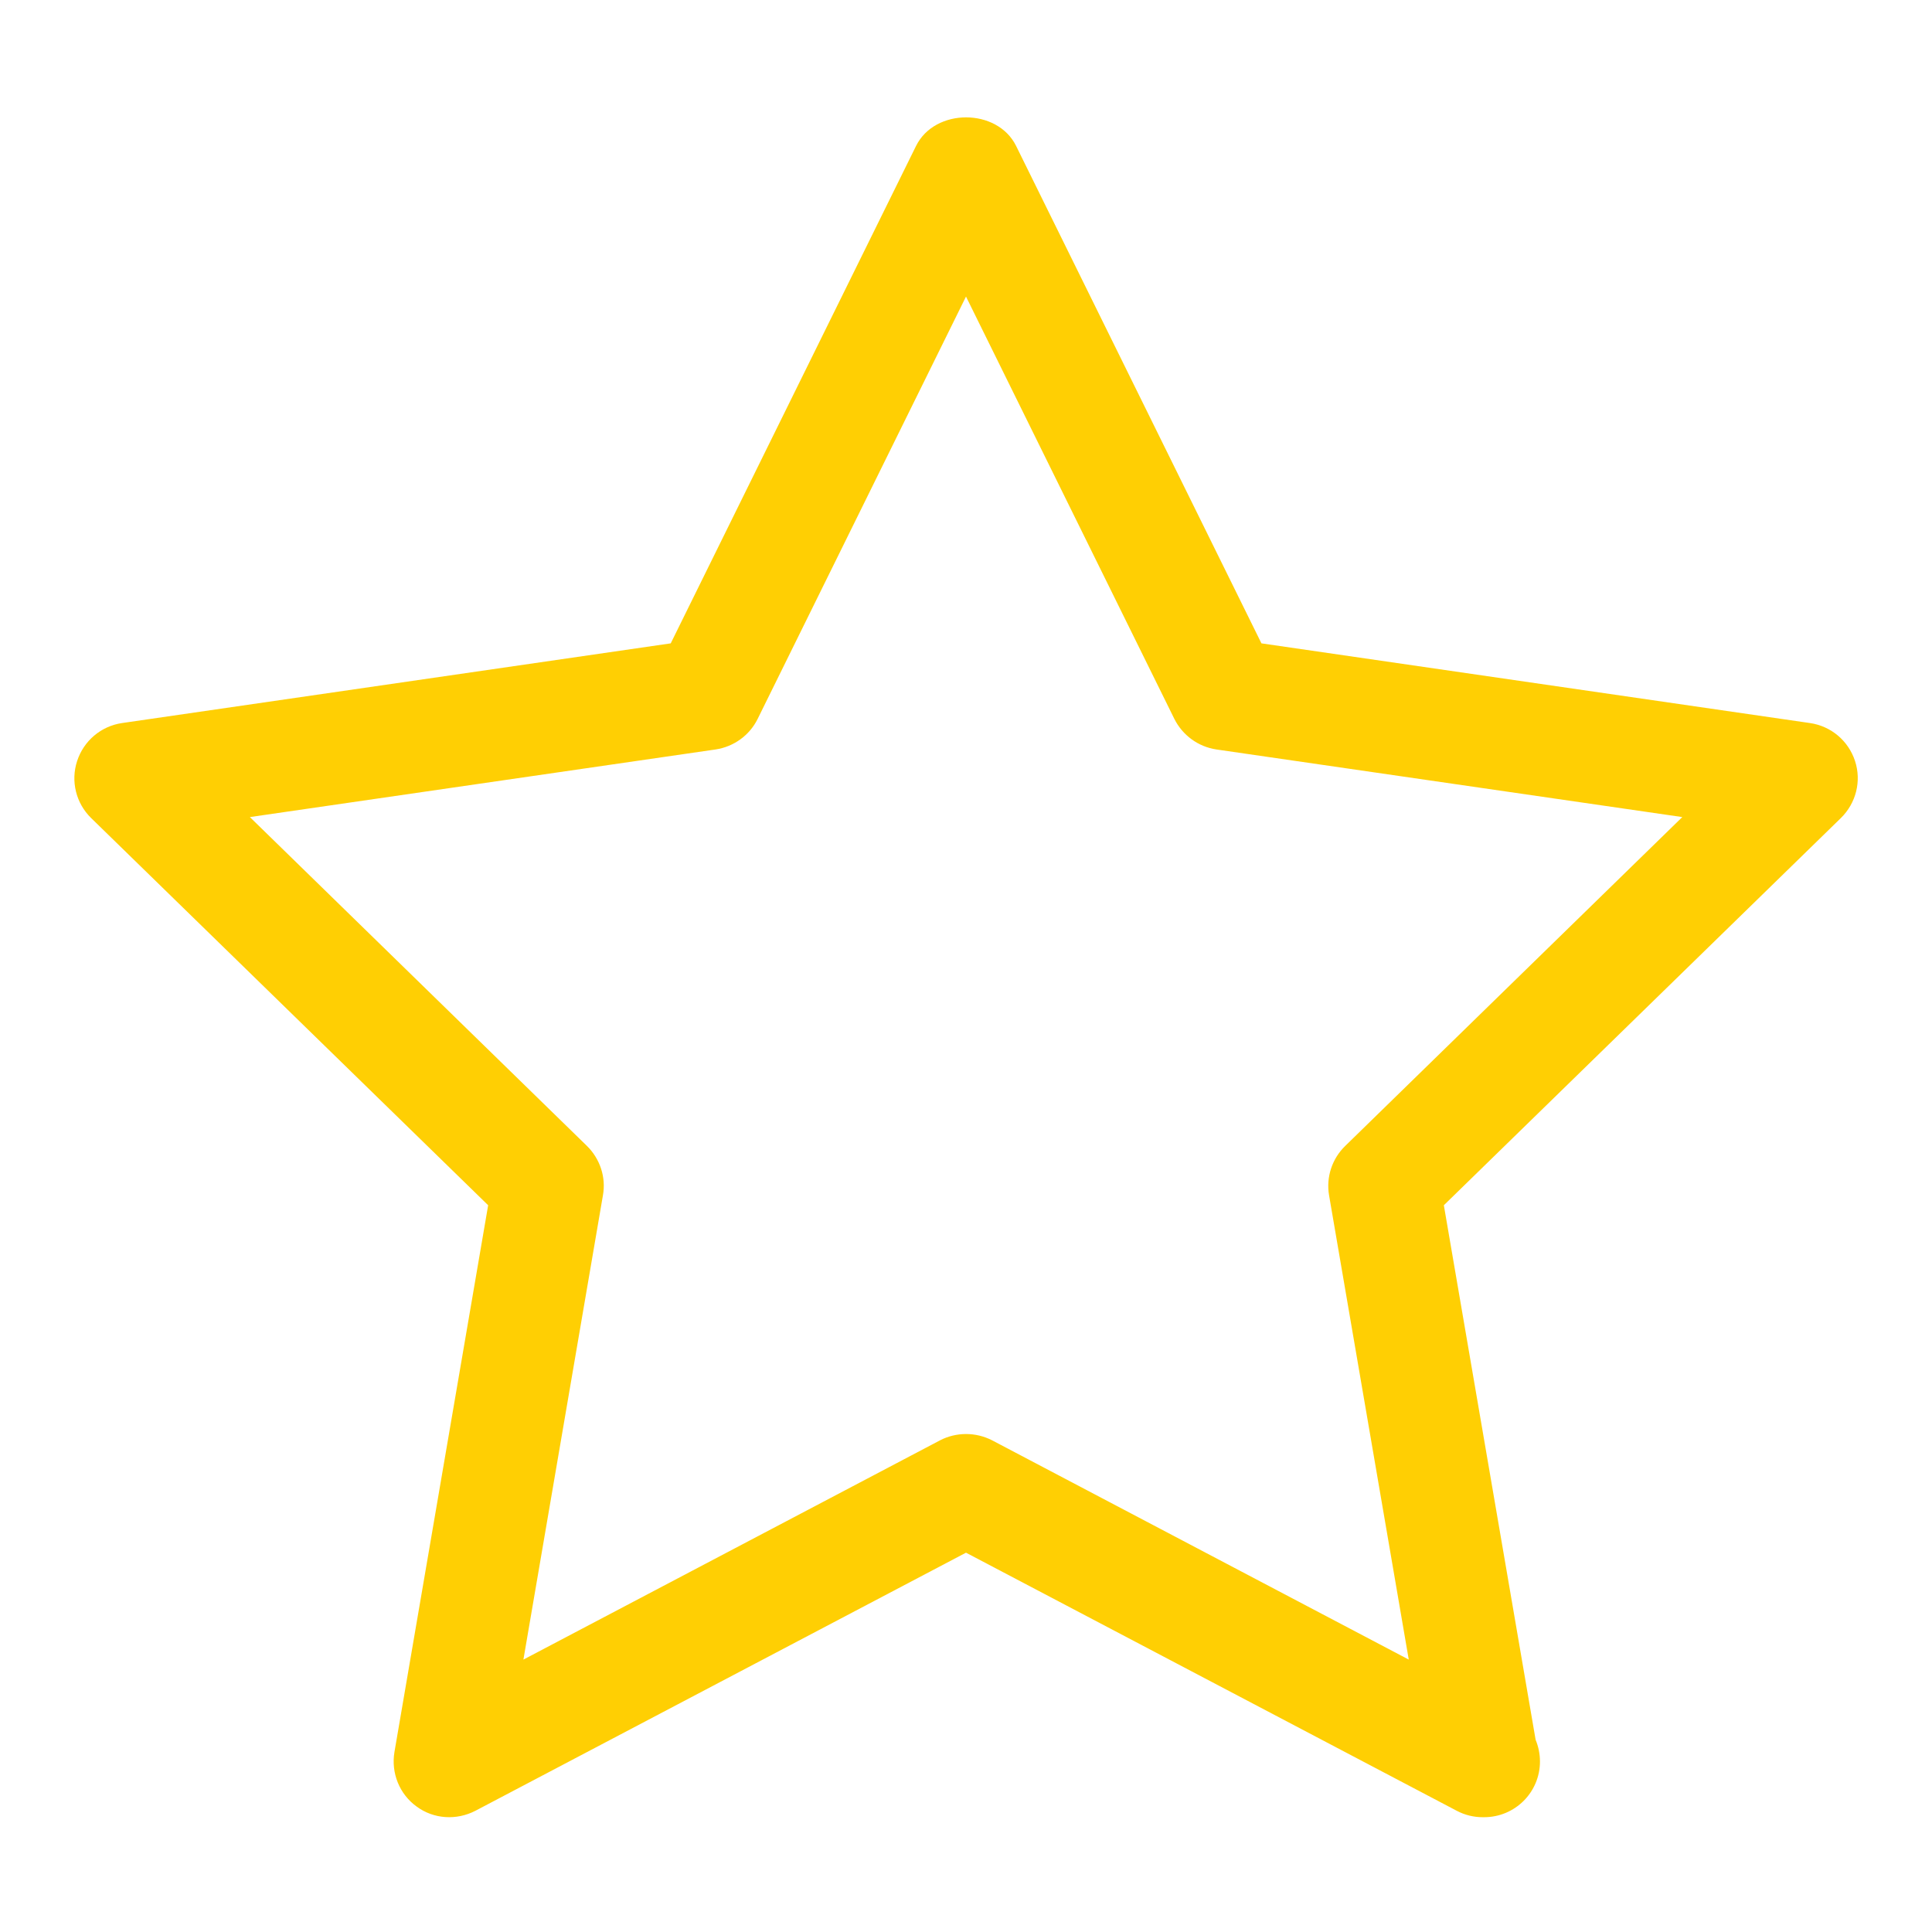 <svg width="12" height="12" viewBox="0 0 12 12" fill="none" xmlns="http://www.w3.org/2000/svg">
<g clip-path="url(#clip0_141_219)">
<path d="M11.522 4.727C11.481 4.601 11.373 4.51 11.242 4.491L7.835 3.996L6.311 0.906C6.194 0.67 5.807 0.67 5.69 0.906L4.166 3.996L0.758 4.491C0.628 4.51 0.52 4.601 0.479 4.727C0.438 4.852 0.472 4.989 0.566 5.081L3.032 7.486L2.45 10.882C2.428 11.012 2.481 11.144 2.588 11.221C2.694 11.299 2.835 11.308 2.953 11.247L6 9.644L9.048 11.247C9.099 11.274 9.154 11.287 9.209 11.287C9.213 11.287 9.216 11.287 9.218 11.287C9.41 11.287 9.565 11.132 9.565 10.941C9.565 10.893 9.555 10.847 9.538 10.806L8.968 7.486L11.434 5.081C11.528 4.989 11.563 4.852 11.522 4.727ZM8.355 7.118C8.273 7.198 8.236 7.312 8.255 7.424L8.75 10.308L6.162 8.946C6.111 8.92 6.056 8.907 6 8.907C5.945 8.907 5.889 8.92 5.839 8.946L3.251 10.308L3.745 7.424C3.765 7.312 3.727 7.198 3.646 7.118L1.552 5.075L4.445 4.655C4.558 4.638 4.656 4.567 4.706 4.465L6 1.842L7.294 4.465C7.345 4.567 7.442 4.638 7.555 4.655L10.449 5.075L8.355 7.118Z" fill="#FFCF03"/>
</g>
<defs>
<clipPath id="clip0_141_219">
<rect width="12" height="12" fill="transparent"/>
</clipPath>
</defs>
</svg>
